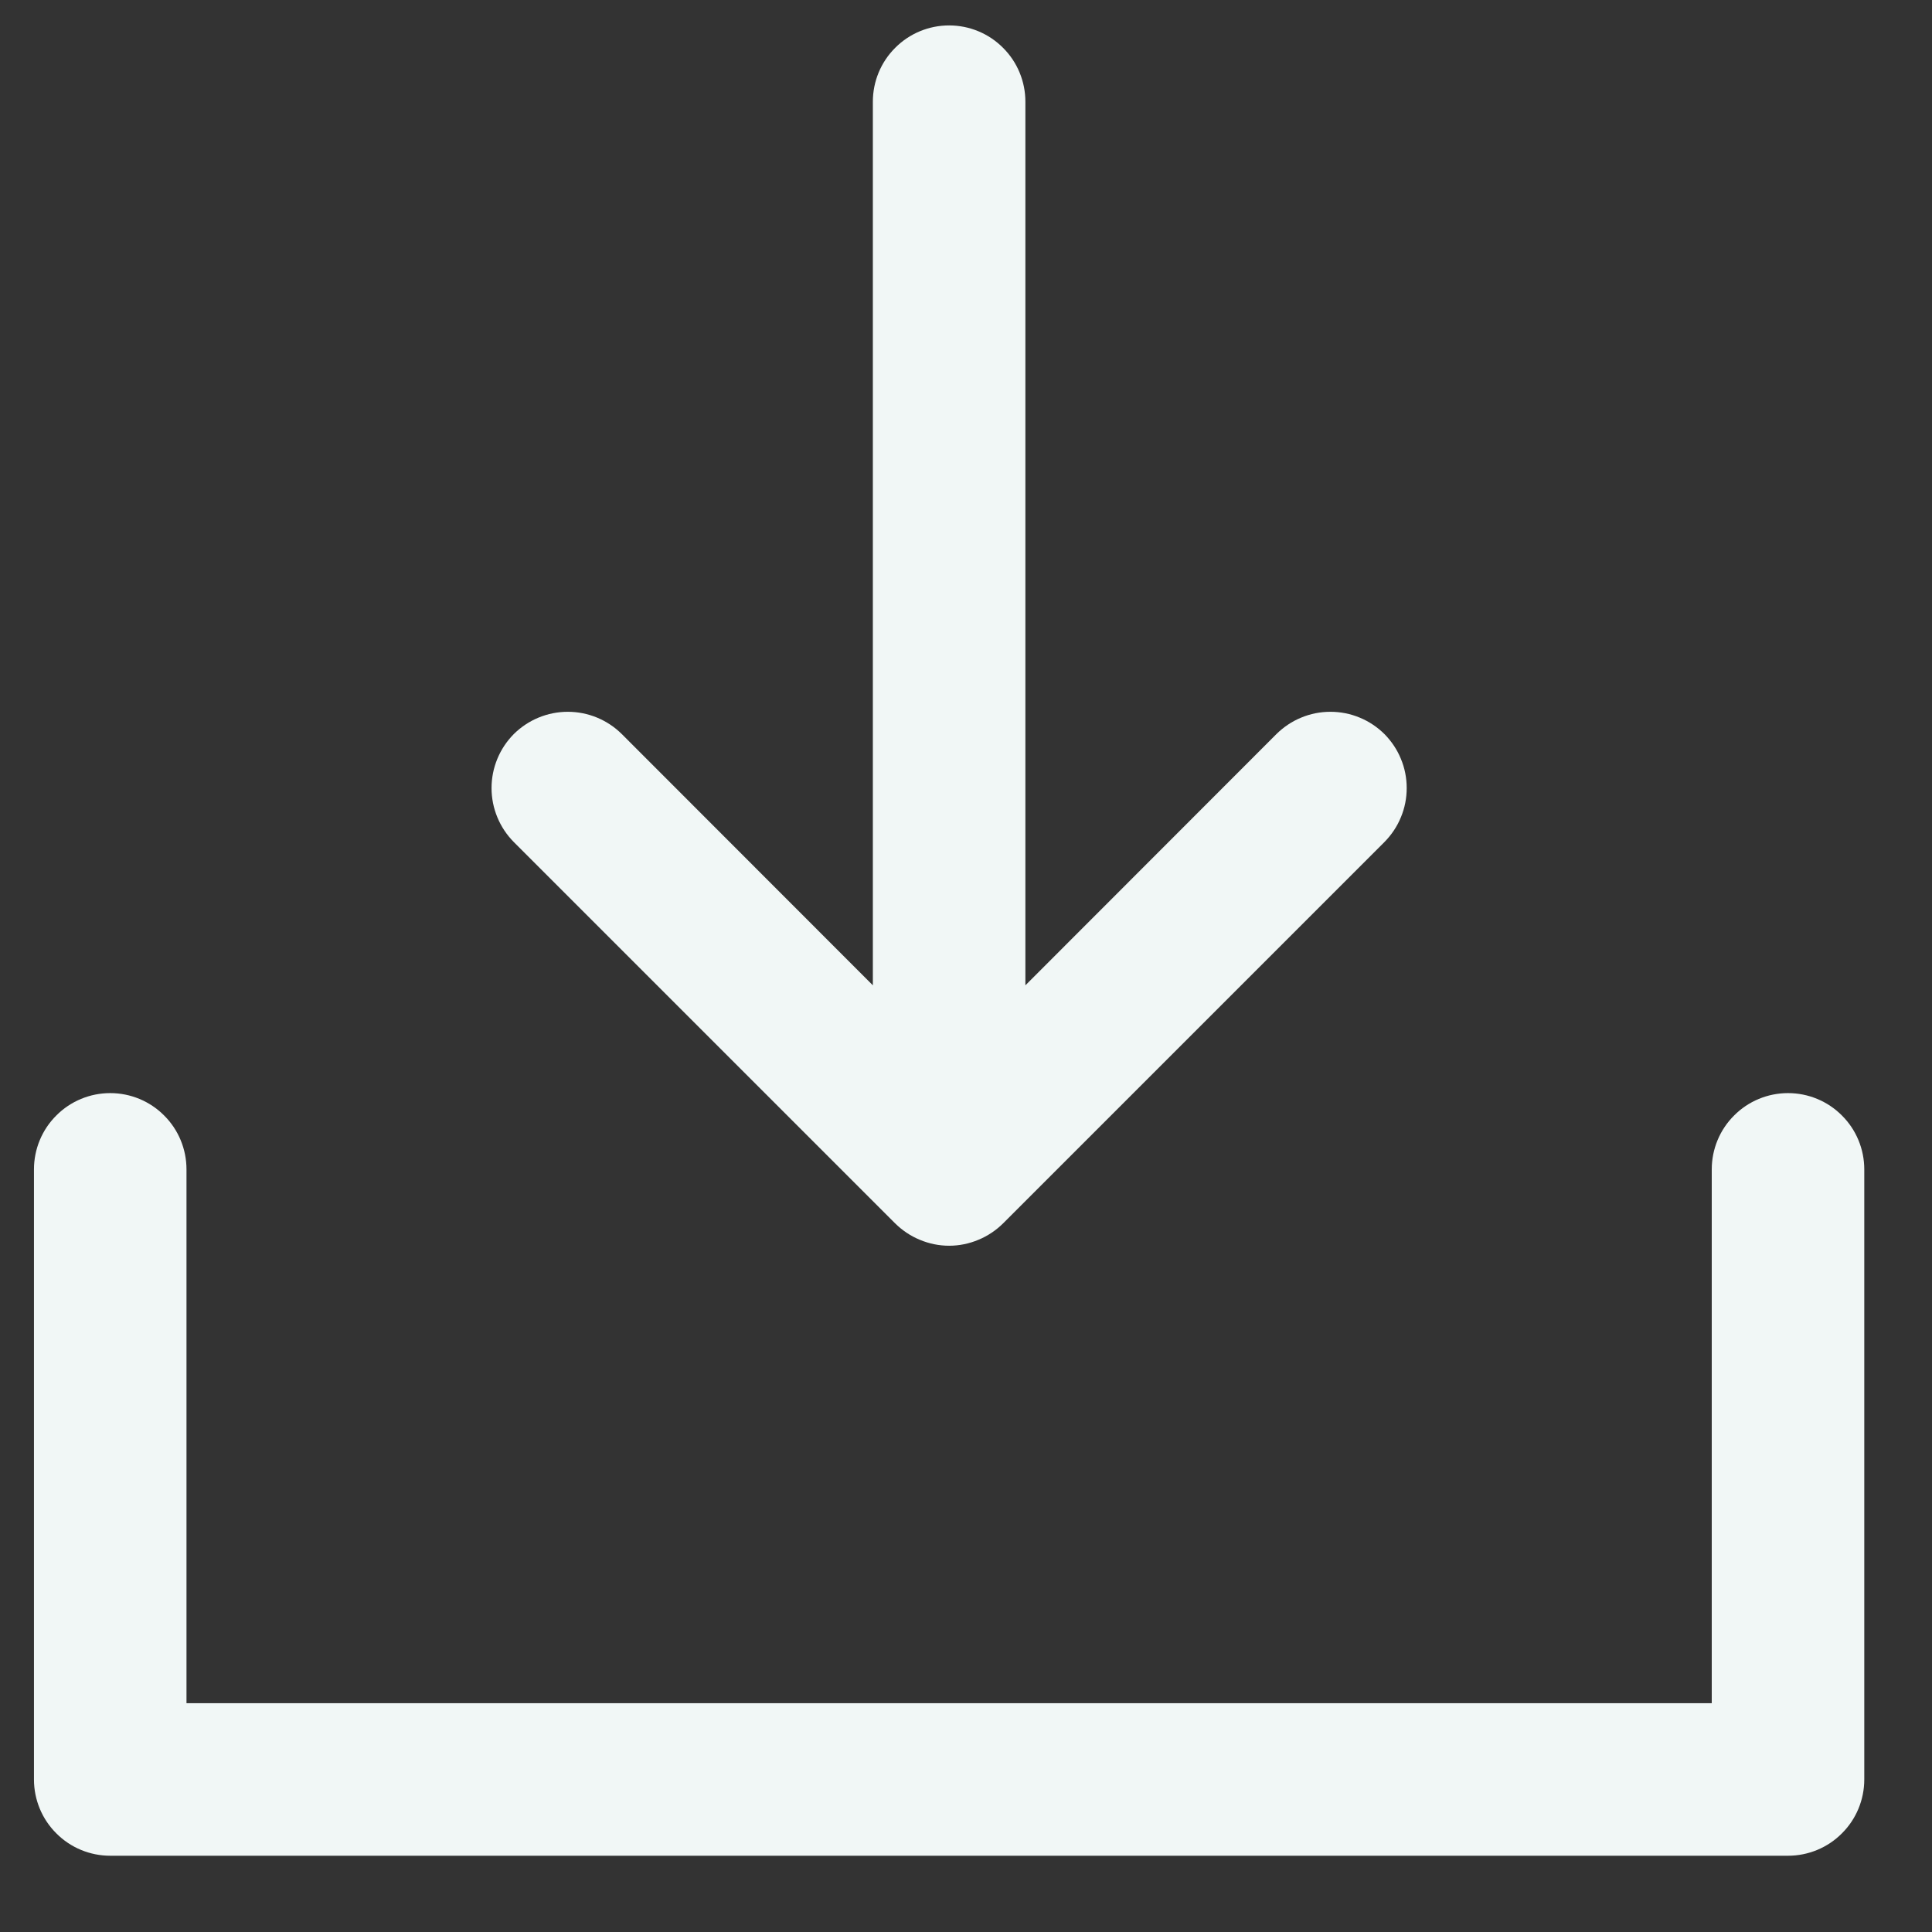 <svg width="19" height="19" viewBox="0 0 19 19" fill="none" xmlns="http://www.w3.org/2000/svg">
<rect x="0" y="0" width="19" height="19" fill="#333333" stroke="none"/>
<path d="M18.334 11.5V17.5C18.334 17.699 18.255 17.89 18.114 18.03C17.974 18.171 17.783 18.25 17.584 18.25H1.084C0.885 18.25 0.694 18.171 0.554 18.03C0.413 17.89 0.334 17.699 0.334 17.5V11.5C0.334 11.301 0.413 11.11 0.554 10.97C0.694 10.829 0.885 10.75 1.084 10.75C1.283 10.75 1.474 10.829 1.614 10.97C1.755 11.11 1.834 11.301 1.834 11.5V16.75H16.834V11.5C16.834 11.301 16.913 11.11 17.054 10.97C17.194 10.829 17.385 10.75 17.584 10.75C17.783 10.75 17.974 10.829 18.114 10.97C18.255 11.11 18.334 11.301 18.334 11.5ZM8.803 12.031C8.873 12.1 8.956 12.156 9.047 12.193C9.138 12.231 9.235 12.251 9.334 12.251C9.433 12.251 9.53 12.231 9.621 12.193C9.712 12.156 9.795 12.1 9.865 12.031L13.615 8.281C13.684 8.211 13.74 8.128 13.777 8.037C13.815 7.946 13.834 7.849 13.834 7.75C13.834 7.651 13.815 7.554 13.777 7.463C13.74 7.372 13.684 7.289 13.615 7.219C13.545 7.15 13.462 7.094 13.371 7.057C13.28 7.019 13.182 7 13.084 7C12.985 7 12.888 7.019 12.797 7.057C12.706 7.094 12.623 7.15 12.553 7.219L10.084 9.69V1C10.084 0.801 10.005 0.61 9.864 0.47C9.724 0.329 9.533 0.25 9.334 0.25C9.135 0.25 8.944 0.329 8.804 0.47C8.663 0.61 8.584 0.801 8.584 1V9.69L6.115 7.219C5.974 7.079 5.783 7 5.584 7C5.385 7 5.194 7.079 5.053 7.219C4.913 7.36 4.834 7.551 4.834 7.75C4.834 7.949 4.913 8.14 5.053 8.281L8.803 12.031Z" fill="#F1F7F6"/>
</svg>
